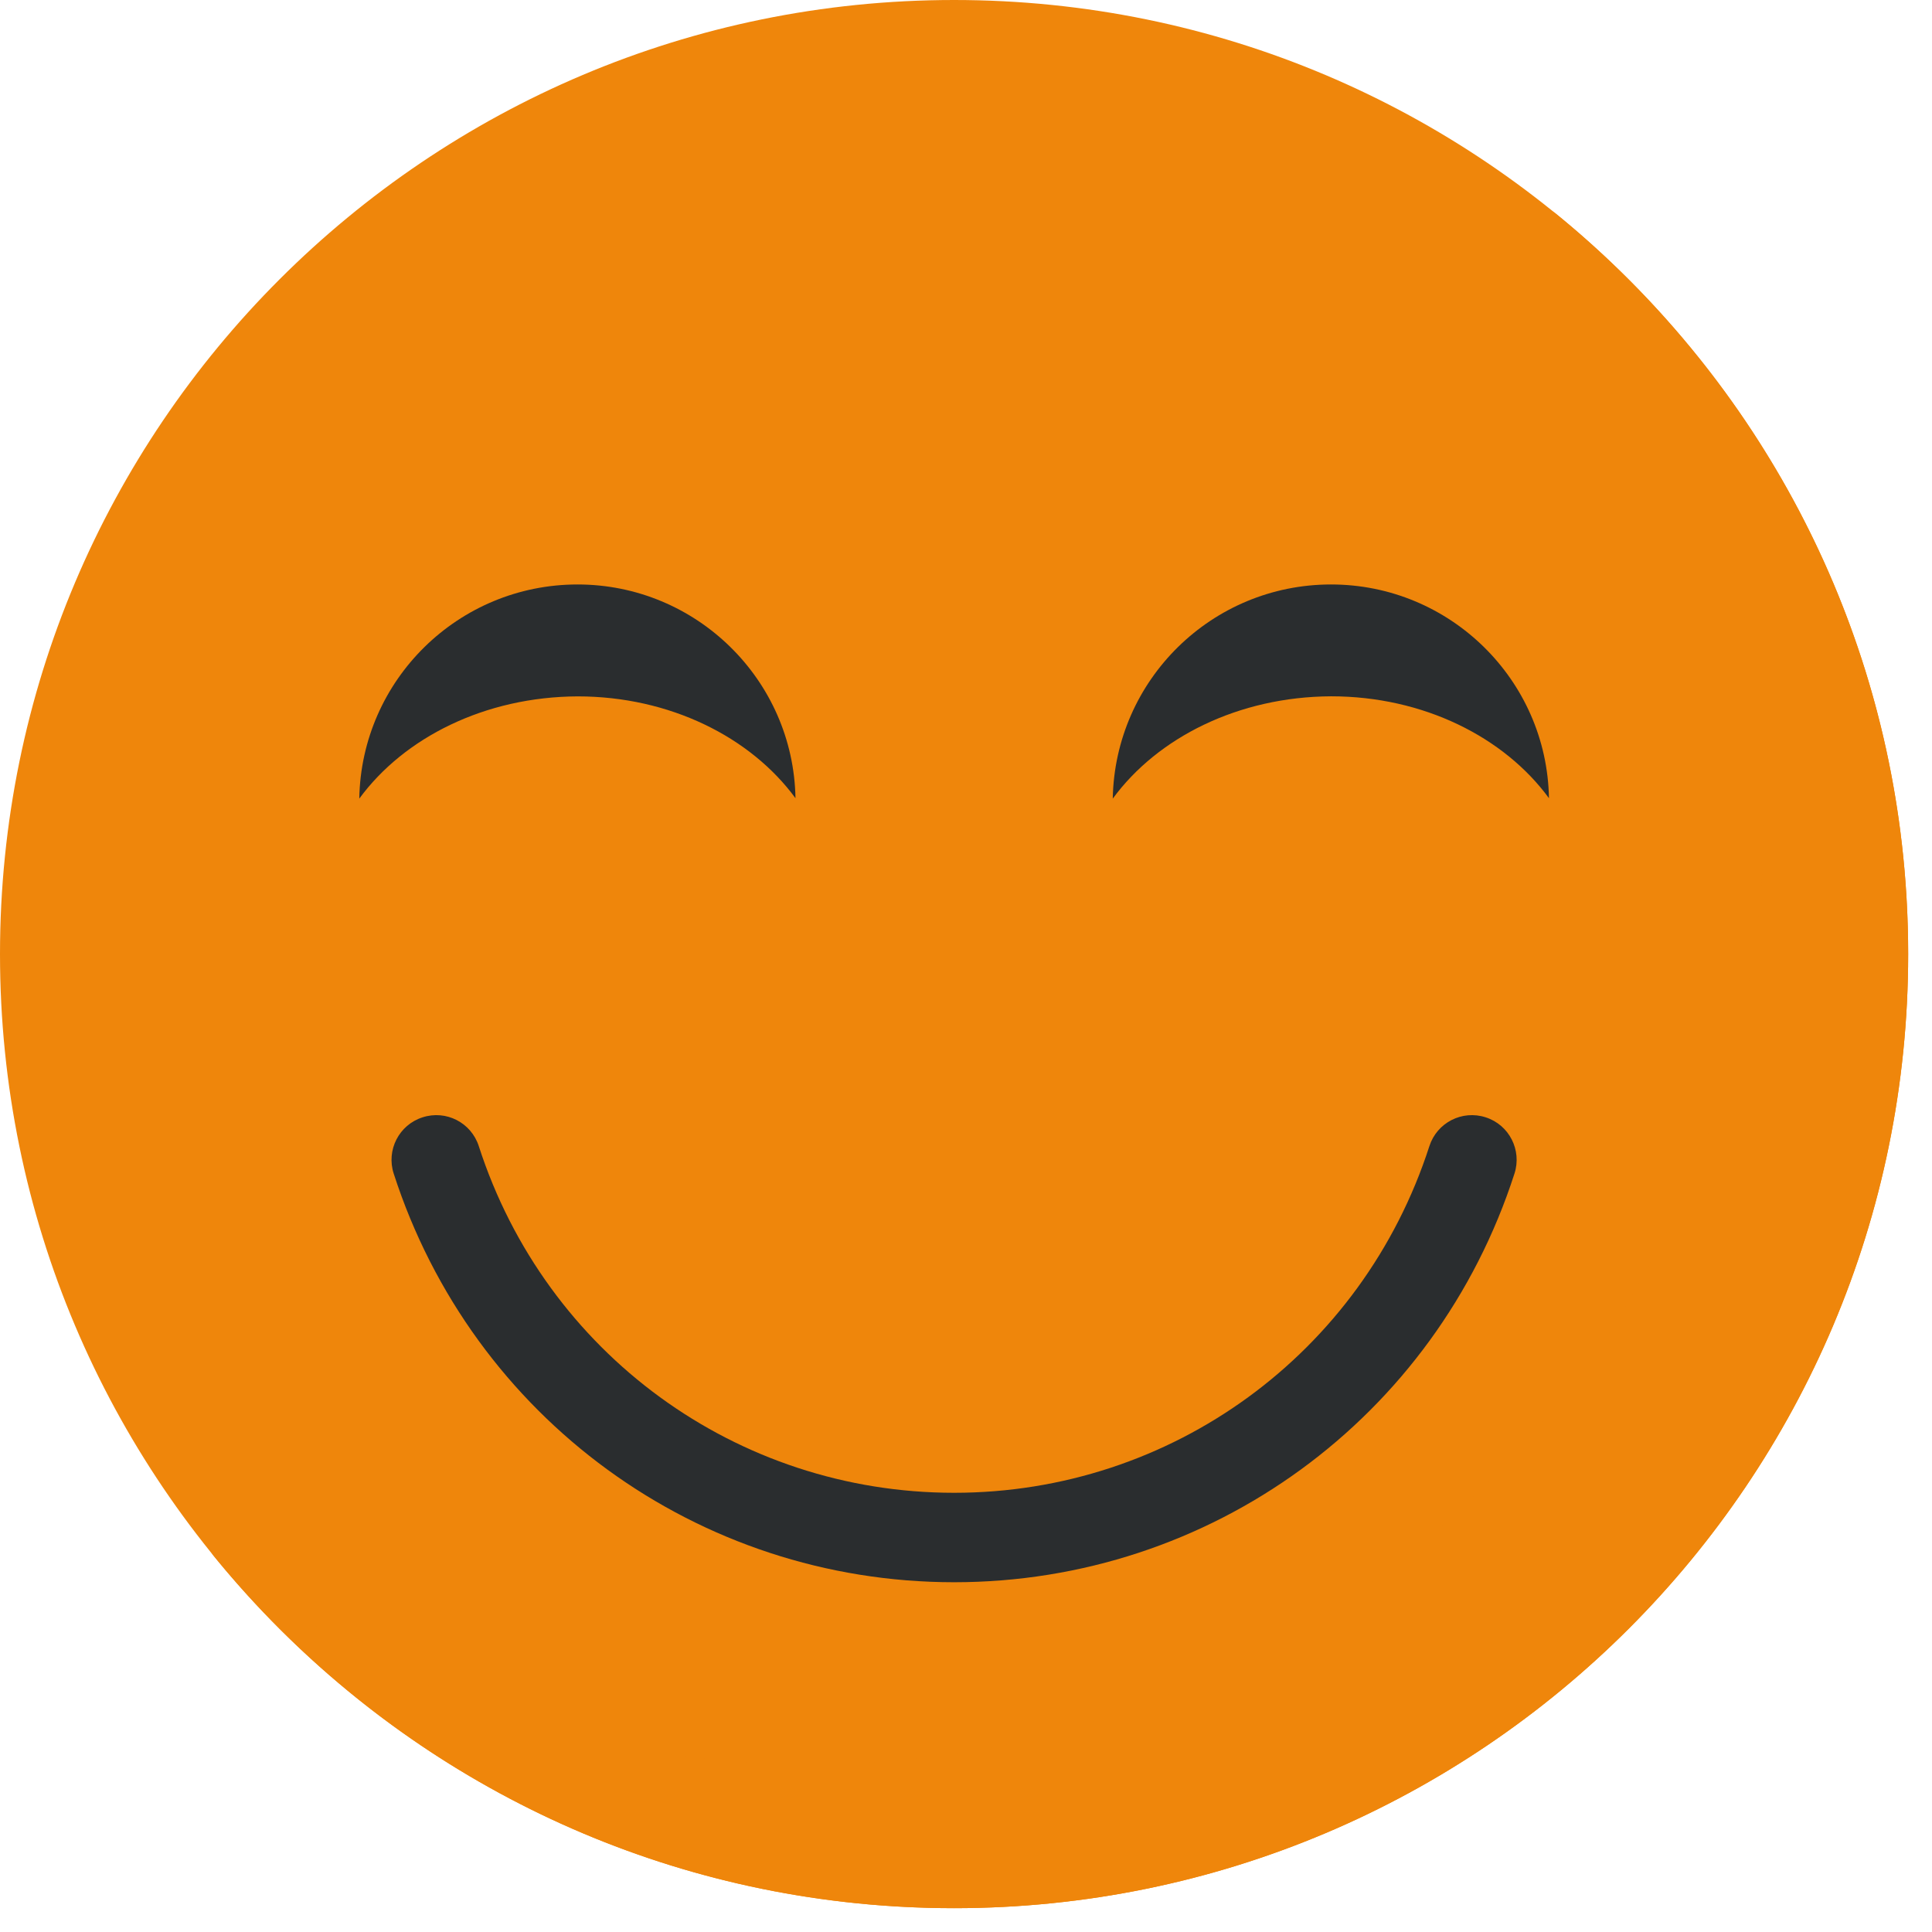 <svg width="27" height="27" viewBox="0 0 27 27" fill="none" xmlns="http://www.w3.org/2000/svg">
<g clip-path="url(#clip0_63_221)">
<path d="M13.333 26.667C20.697 26.667 26.667 20.697 26.667 13.333C26.667 5.97 20.697 0 13.333 0C5.97 0 0 5.97 0 13.333C0 20.697 5.97 26.667 13.333 26.667Z" fill="#EF860B"/>
<path d="M13.334 22.112C9.752 22.112 6.605 19.817 5.502 16.401C5.396 16.073 5.576 15.72 5.905 15.615C6.235 15.508 6.585 15.689 6.691 16.017C7.627 18.915 10.296 20.862 13.334 20.862C16.371 20.862 19.04 18.916 19.976 16.017C20.082 15.689 20.433 15.508 20.763 15.615C21.091 15.72 21.271 16.073 21.165 16.401C20.063 19.817 16.915 22.112 13.334 22.112Z" fill="#2A2D2F"/>
<path d="M26.667 13.333C26.667 20.7 20.696 26.667 13.333 26.667C9.142 26.667 5.4 24.733 2.954 21.704C5.242 23.554 8.154 24.658 11.325 24.658C18.687 24.658 24.658 18.692 24.658 11.325C24.658 8.154 23.554 5.242 21.704 2.954C24.729 5.4 26.667 9.142 26.667 13.333Z" fill="#EF860B"/>
<path d="M11.117 11.155C10.49 10.3 9.36 9.732 8.072 9.732C6.778 9.738 5.648 10.306 5.021 11.161C5.05 9.503 6.404 8.168 8.072 8.168C9.729 8.168 11.088 9.498 11.117 11.155Z" fill="#2A2D2F"/>
<path d="M21.647 11.155C21.021 10.3 19.891 9.731 18.602 9.731C17.308 9.737 16.178 10.306 15.551 11.161C15.581 9.503 16.934 8.168 18.602 8.168C20.26 8.168 21.618 9.497 21.647 11.155Z" fill="#2A2D2F"/>
</g>
<defs>
<clipPath id="clip0_63_221">
<rect width="26.667" height="26.667" fill="white"/>
</clipPath>
</defs>
</svg>
